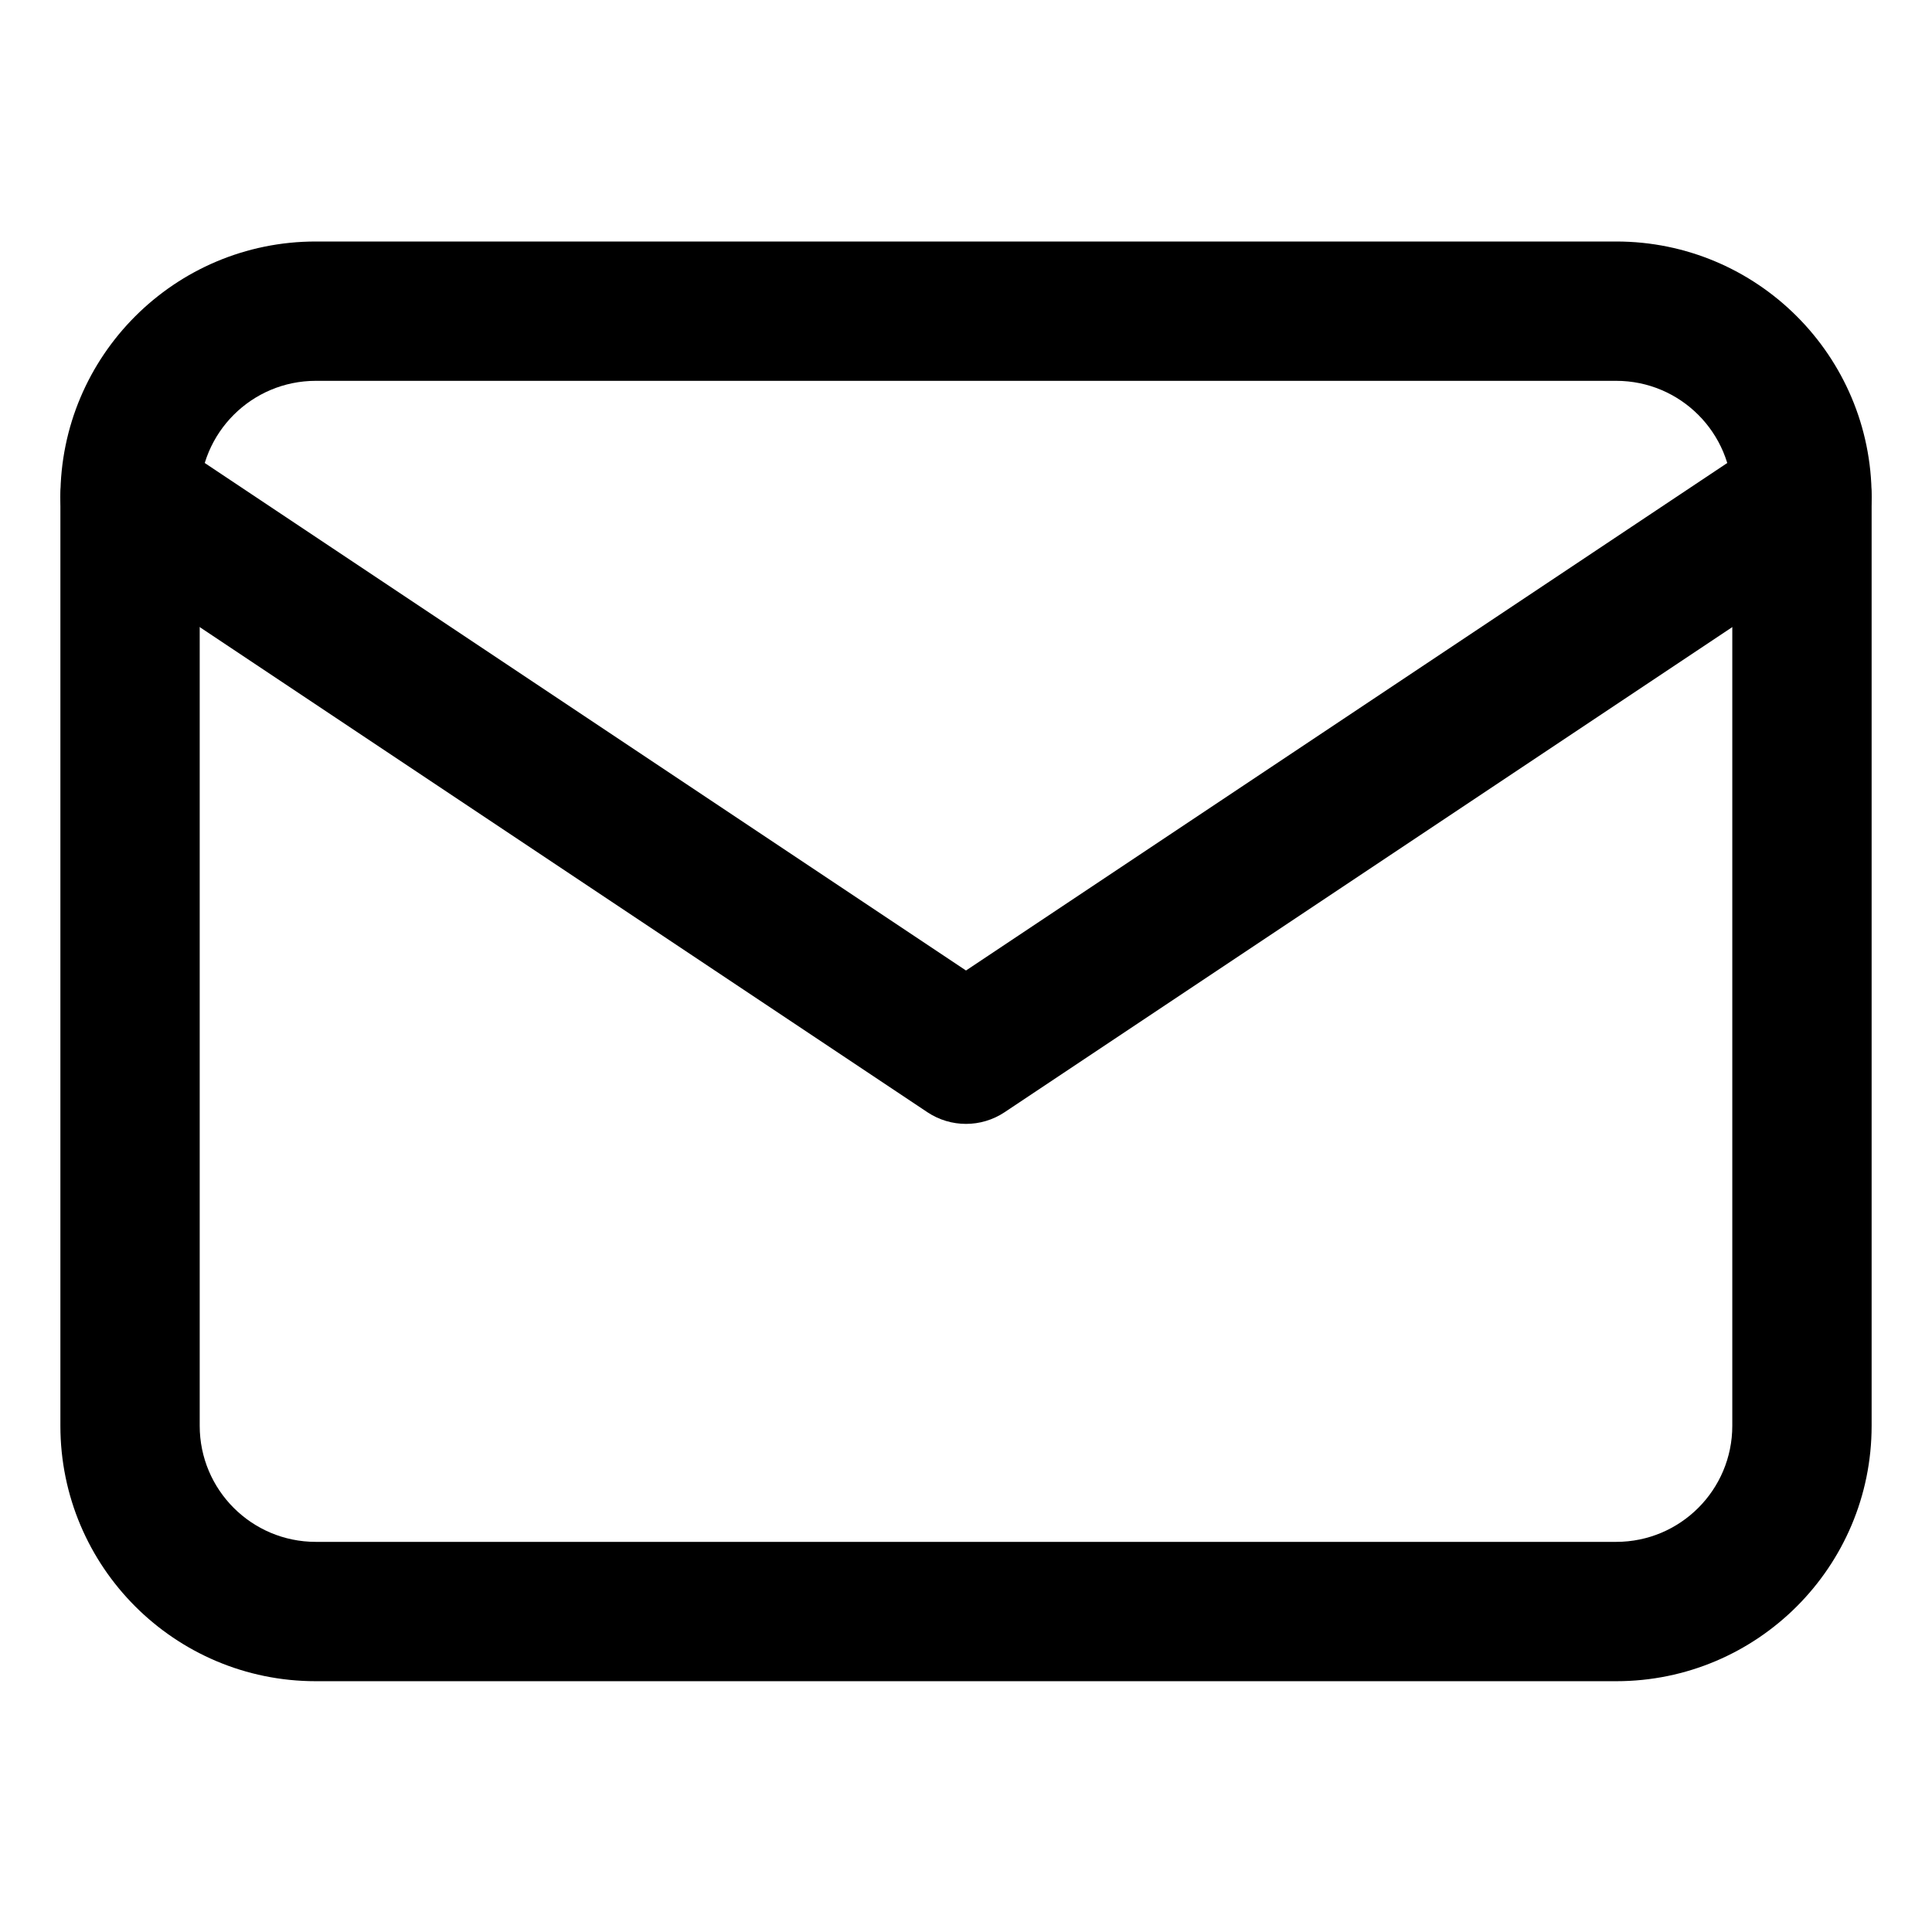 <svg width="128" height="128" viewBox="0 0 128 128" fill="none" xmlns="http://www.w3.org/2000/svg">
<path fill-rule="evenodd" clip-rule="evenodd" d="M20.924 25.231C16.675 25.231 13.231 28.675 13.231 32.923V94.461C13.231 98.709 16.675 102.153 20.924 102.153H107.077C111.325 102.153 114.769 98.709 114.769 94.461V32.923C114.769 28.675 111.325 25.231 107.077 25.231H20.924ZM4.001 32.923C4.001 23.577 11.577 16 20.924 16H107.077C116.423 16 124 23.577 124 32.923V94.461C124 103.807 116.423 111.384 107.077 111.384H20.924C11.577 111.384 4.001 103.807 4.001 94.461V32.923Z" fill="black"/>
<path fill-rule="evenodd" clip-rule="evenodd" d="M4.776 30.363C6.19 28.242 9.055 27.669 11.176 29.082L64 64.298L116.824 29.082C118.945 27.669 121.81 28.242 123.224 30.363C124.638 32.483 124.065 35.349 121.944 36.763L66.56 73.686C65.01 74.719 62.99 74.719 61.44 73.686L6.056 36.763C3.935 35.349 3.362 32.483 4.776 30.363Z" fill="black"/>
</svg>
